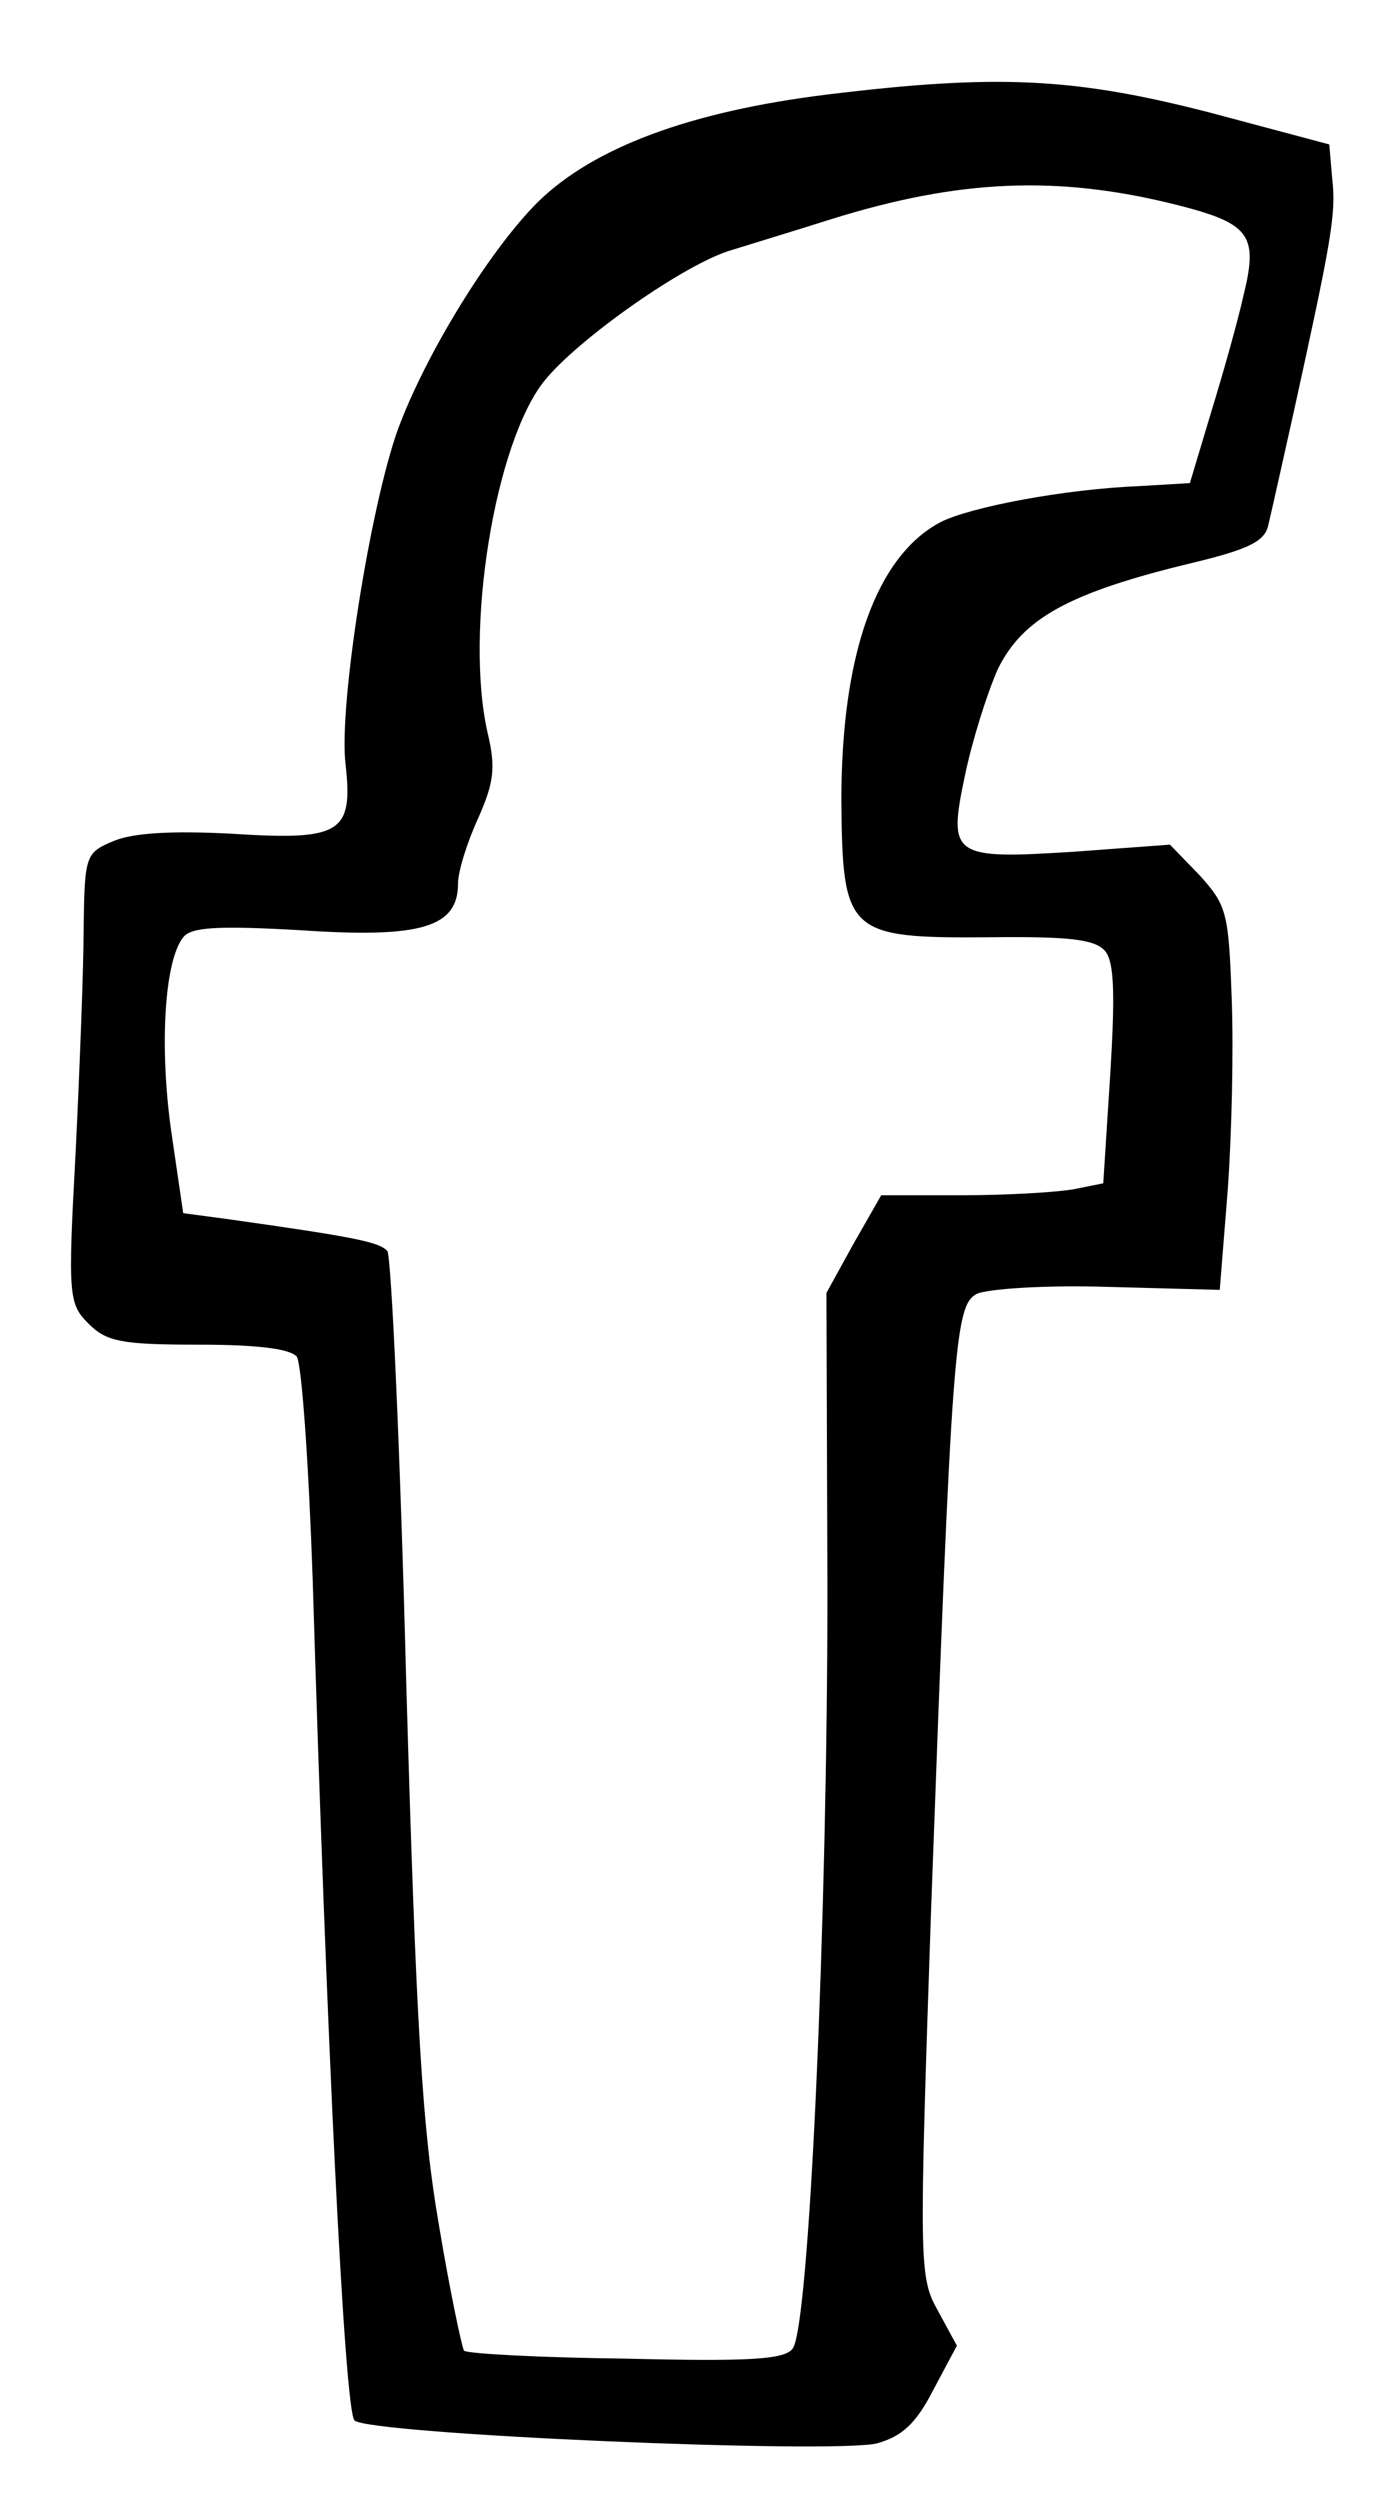  <svg version="1.0" xmlns="http://www.w3.org/2000/svg"  width="140pt" height="251pt" viewBox="0 0 140 251"  preserveAspectRatio="xMidYMid meet" fill="currentColor" stroke="none">  <g transform="translate(0,251) scale(0.1,-0.1)" > <path d="M830 2415 c-137 -17 -234 -53 -290 -108 -49 -49 -112 -152 -140 -227 -28 -77 -60 -279 -53 -337 8 -70 -5 -77 -115 -70 -58 3 -97 1 -117 -7 -29 -12 -30 -14 -31 -87 0 -41 -4 -142 -8 -225 -8 -146 -7 -153 13 -173 18 -18 33 -21 110 -21 59 0 92 -4 99 -12 5 -7 12 -107 16 -223 14 -463 32 -835 42 -845 14 -14 482 -34 525 -23 25 7 39 20 56 53 l24 45 -19 35 c-19 34 -19 45 -7 400 21 575 24 609 46 621 11 5 68 9 132 7 l112 -3 8 100 c4 55 6 142 4 192 -3 87 -5 94 -32 124 l-30 31 -95 -7 c-124 -8 -128 -5 -111 76 7 34 22 82 33 107 25 51 71 77 196 107 58 14 73 22 76 39 3 12 14 62 25 111 38 173 43 200 39 235 l-3 35 -120 32 c-136 35 -213 39 -385 18z m349 -110 c76 -19 85 -30 70 -91 -6 -27 -21 -80 -33 -119 l-21 -70 -50 -3 c-76 -3 -170 -21 -200 -36 -65 -34 -100 -133 -100 -279 1 -134 6 -139 147 -138 82 1 108 -2 118 -14 9 -11 10 -43 5 -124 l-7 -109 -30 -6 c-17 -3 -67 -6 -112 -6 l-81 0 -28 -49 -27 -49 1 -299 c0 -326 -18 -740 -35 -761 -8 -11 -45 -13 -167 -10 -87 1 -160 5 -163 8 -2 3 -14 59 -25 125 -17 98 -23 199 -33 545 -6 234 -15 429 -19 434 -8 9 -32 14 -160 32 l-45 6 -12 82 c-12 85 -7 171 12 195 8 10 33 12 119 7 120 -8 157 3 157 47 0 12 9 41 20 65 16 36 18 51 10 85 -24 103 7 293 57 355 34 42 142 118 188 131 16 5 62 19 100 31 128 40 227 44 344 15z"/> </g> </svg> 